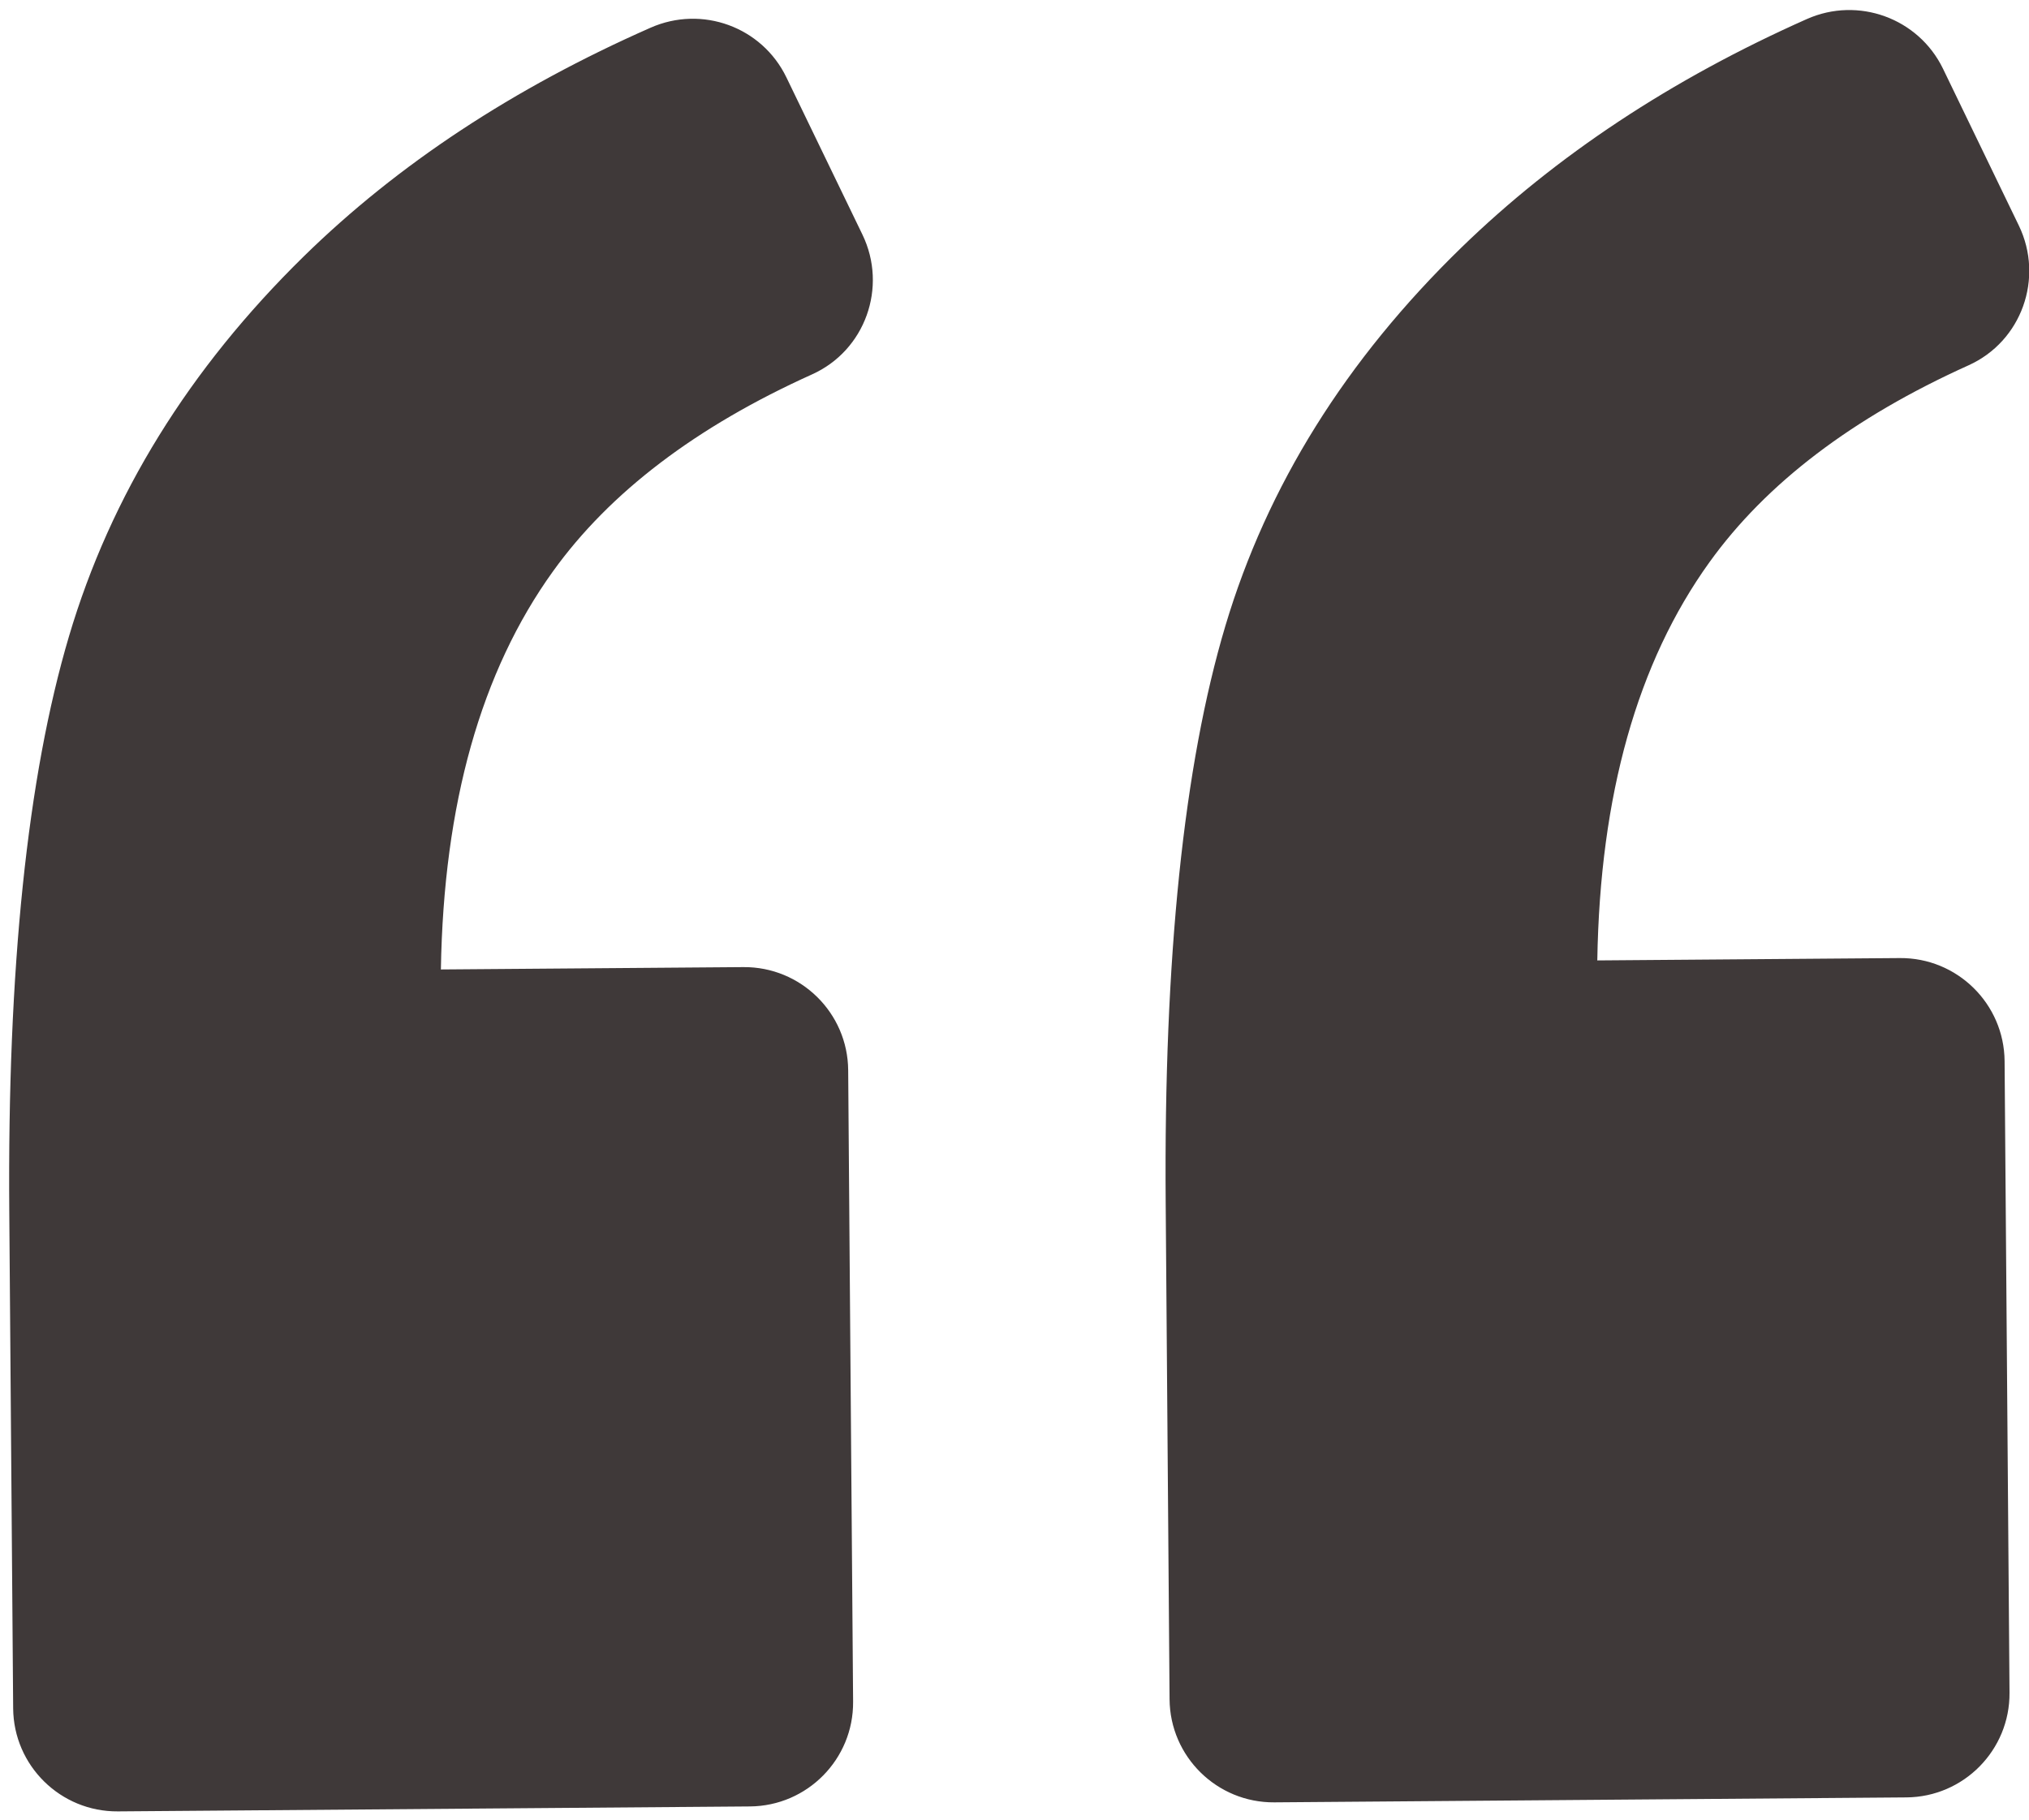 <svg width="68" height="61" viewBox="0 0 68 61" fill="none" xmlns="http://www.w3.org/2000/svg">
<path d="M3.952 60.721L25.134 60.555C27.058 60.54 28.606 58.968 28.591 57.046L28.426 35.874C28.411 33.952 26.838 32.404 24.915 32.419L14.776 32.498C14.866 26.953 16.12 22.507 18.533 19.152C20.435 16.505 23.331 14.302 27.213 12.551C28.997 11.75 29.754 9.627 28.904 7.865L26.354 2.591C25.533 0.898 23.527 0.169 21.805 0.928C17.208 2.956 13.332 5.507 10.179 8.596C6.334 12.366 3.712 16.608 2.313 21.327C0.914 26.046 0.247 32.473 0.311 40.621L0.441 57.266C0.456 59.188 2.029 60.736 3.952 60.721ZM60.554 0.639C56.012 2.659 52.158 5.21 48.983 8.293C45.104 12.063 42.468 16.29 41.069 20.975C39.67 25.659 39.003 32.107 39.067 40.318L39.197 56.963C39.212 58.885 40.785 60.433 42.708 60.418L63.891 60.252C65.814 60.237 67.362 58.665 67.347 56.743L67.182 35.571C67.167 33.649 65.594 32.101 63.671 32.116L53.532 32.195C53.621 26.651 54.876 22.204 57.289 18.849C59.191 16.201 62.087 13.999 65.969 12.248C67.753 11.447 68.51 9.324 67.66 7.562L65.117 2.302C64.296 0.609 62.276 -0.127 60.554 0.639Z" fill="#3F3939"/>
</svg>
